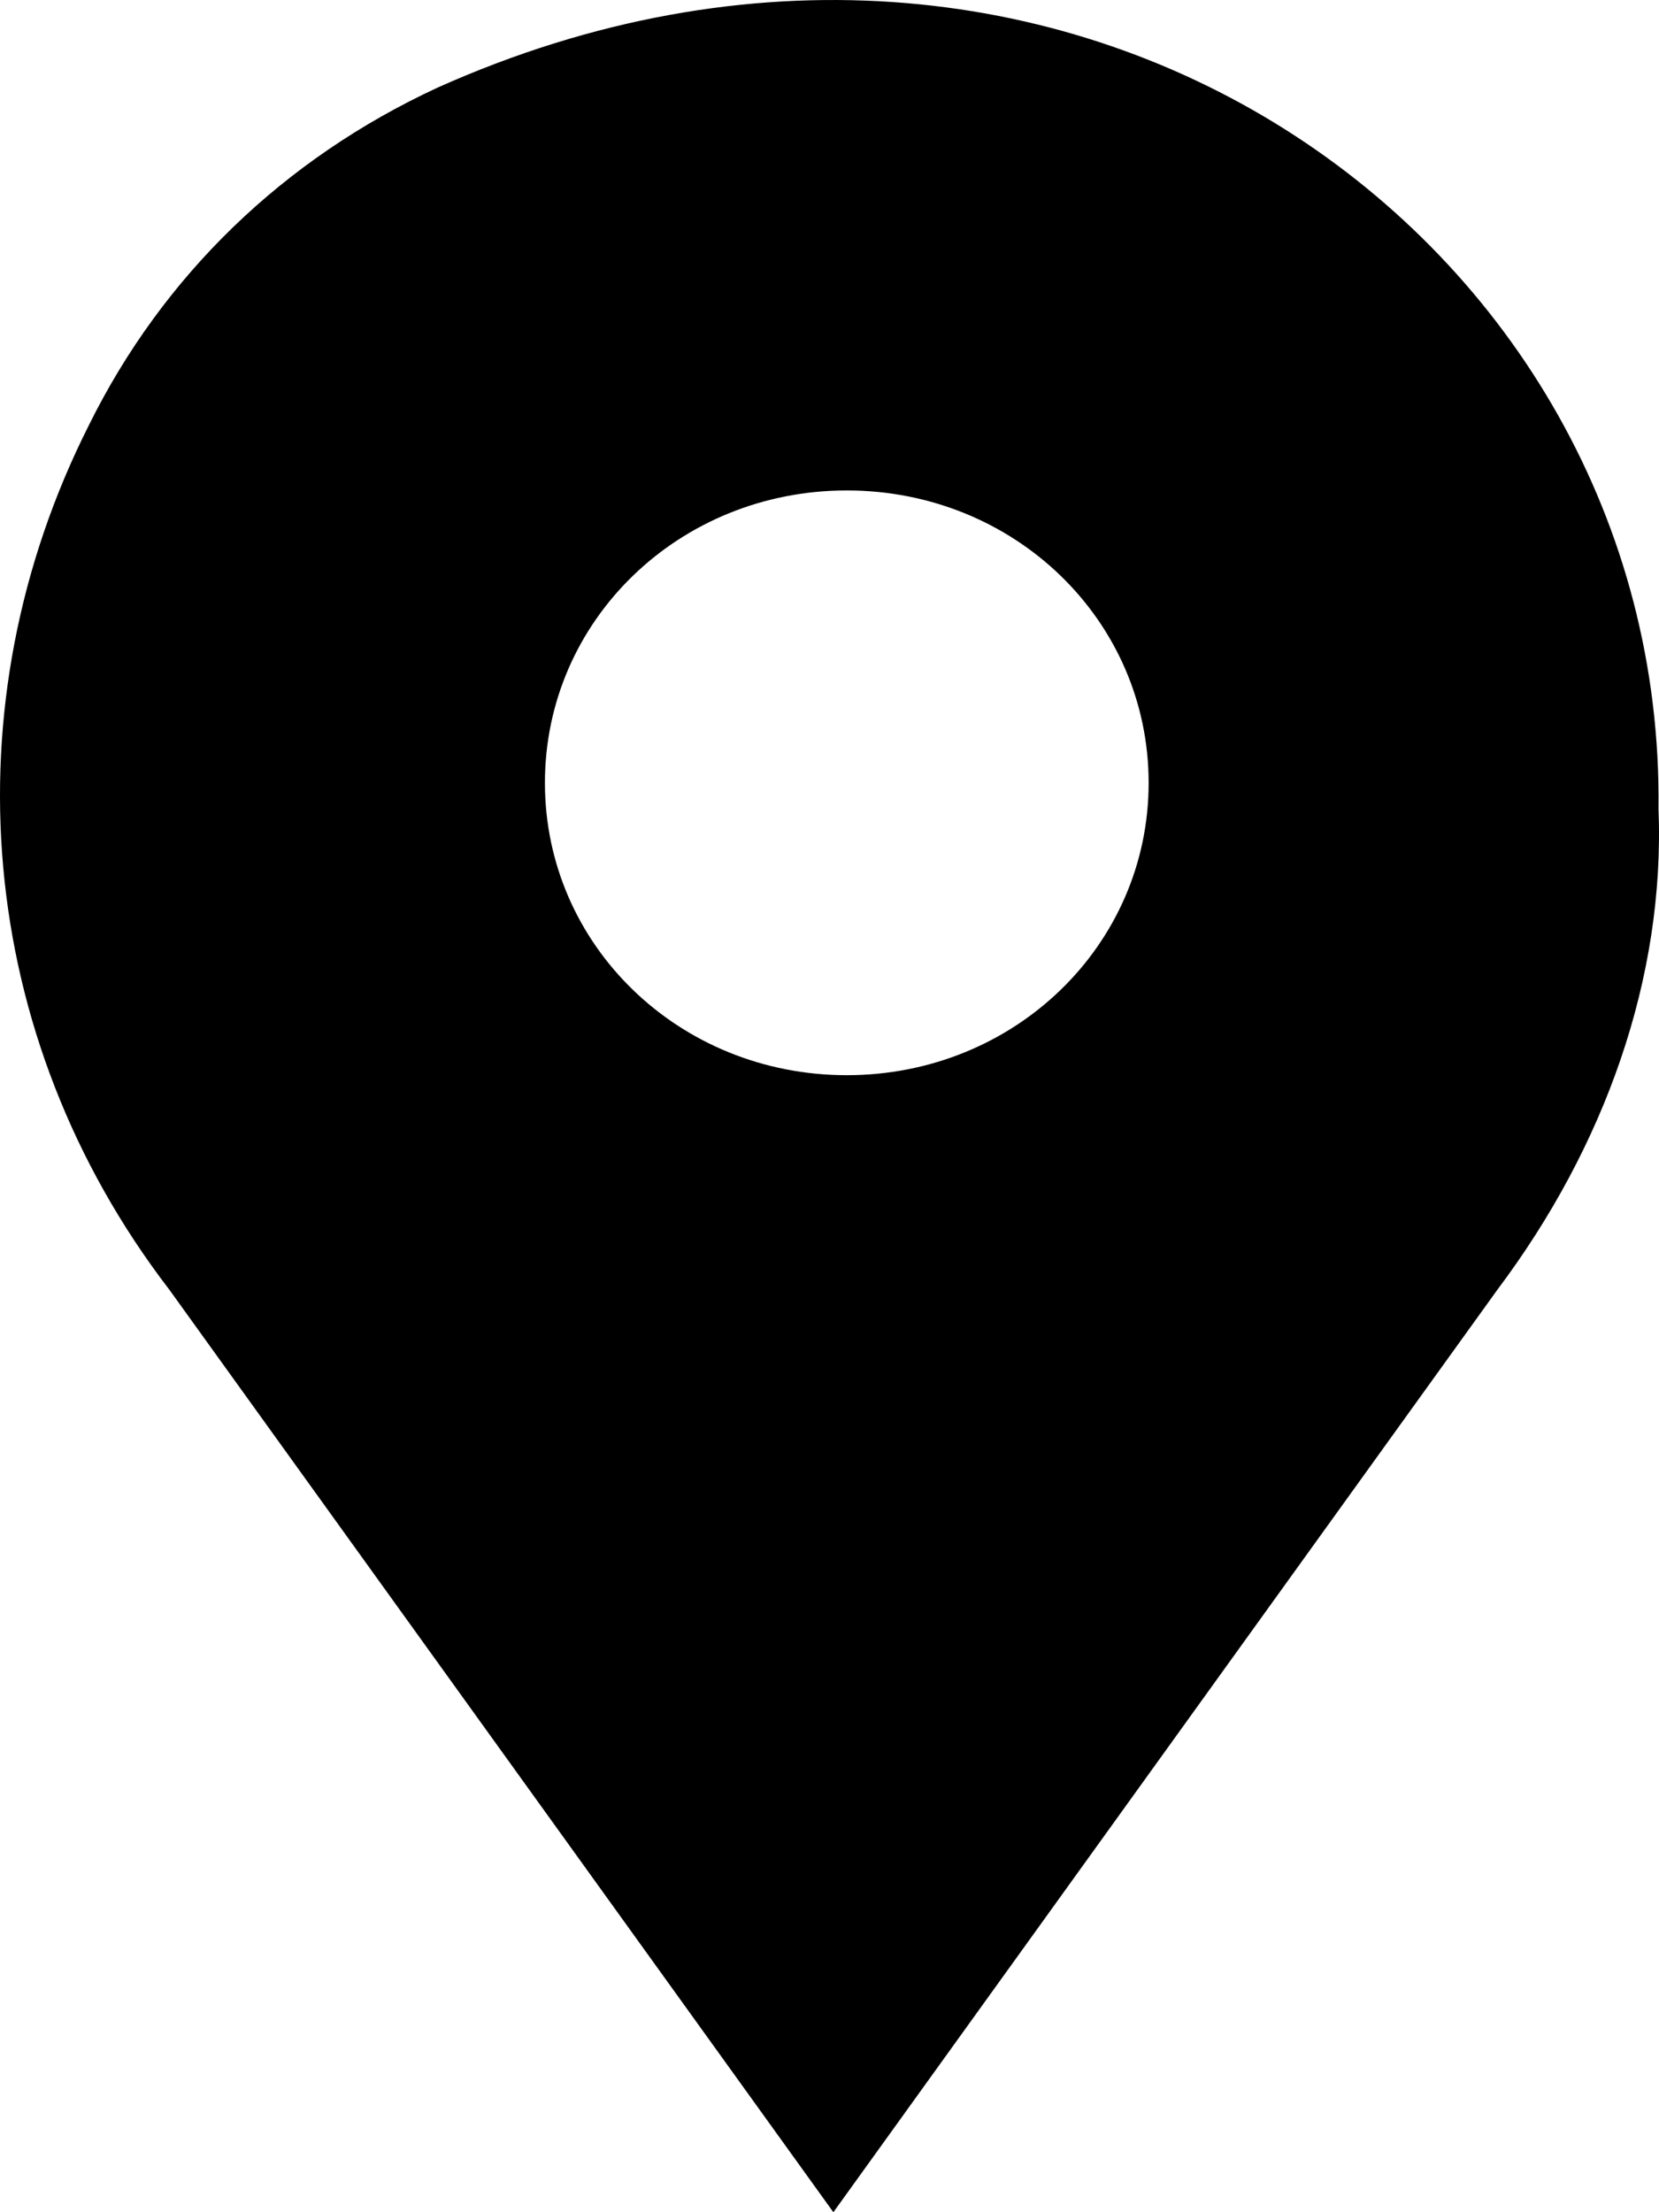 <svg width="30" height="40" viewBox="0 0 30 40" fill="none" xmlns="http://www.w3.org/2000/svg">
<path d="M7.913 1.584C5.123 2.876 2.939 4.991 1.605 7.693C-0.943 12.745 -0.457 18.736 3.061 23.318L15.07 40L27.079 23.318C29.02 20.733 30.112 17.679 29.991 14.624C30.112 4.286 19.195 -3.467 7.913 1.584ZM15.313 19.441C12.28 19.441 9.854 17.091 9.854 14.155C9.854 11.217 12.28 8.868 15.313 8.868C18.345 8.868 20.771 11.217 20.771 14.155C20.771 17.091 18.345 19.441 15.313 19.441Z" fill="black"/>
</svg>
